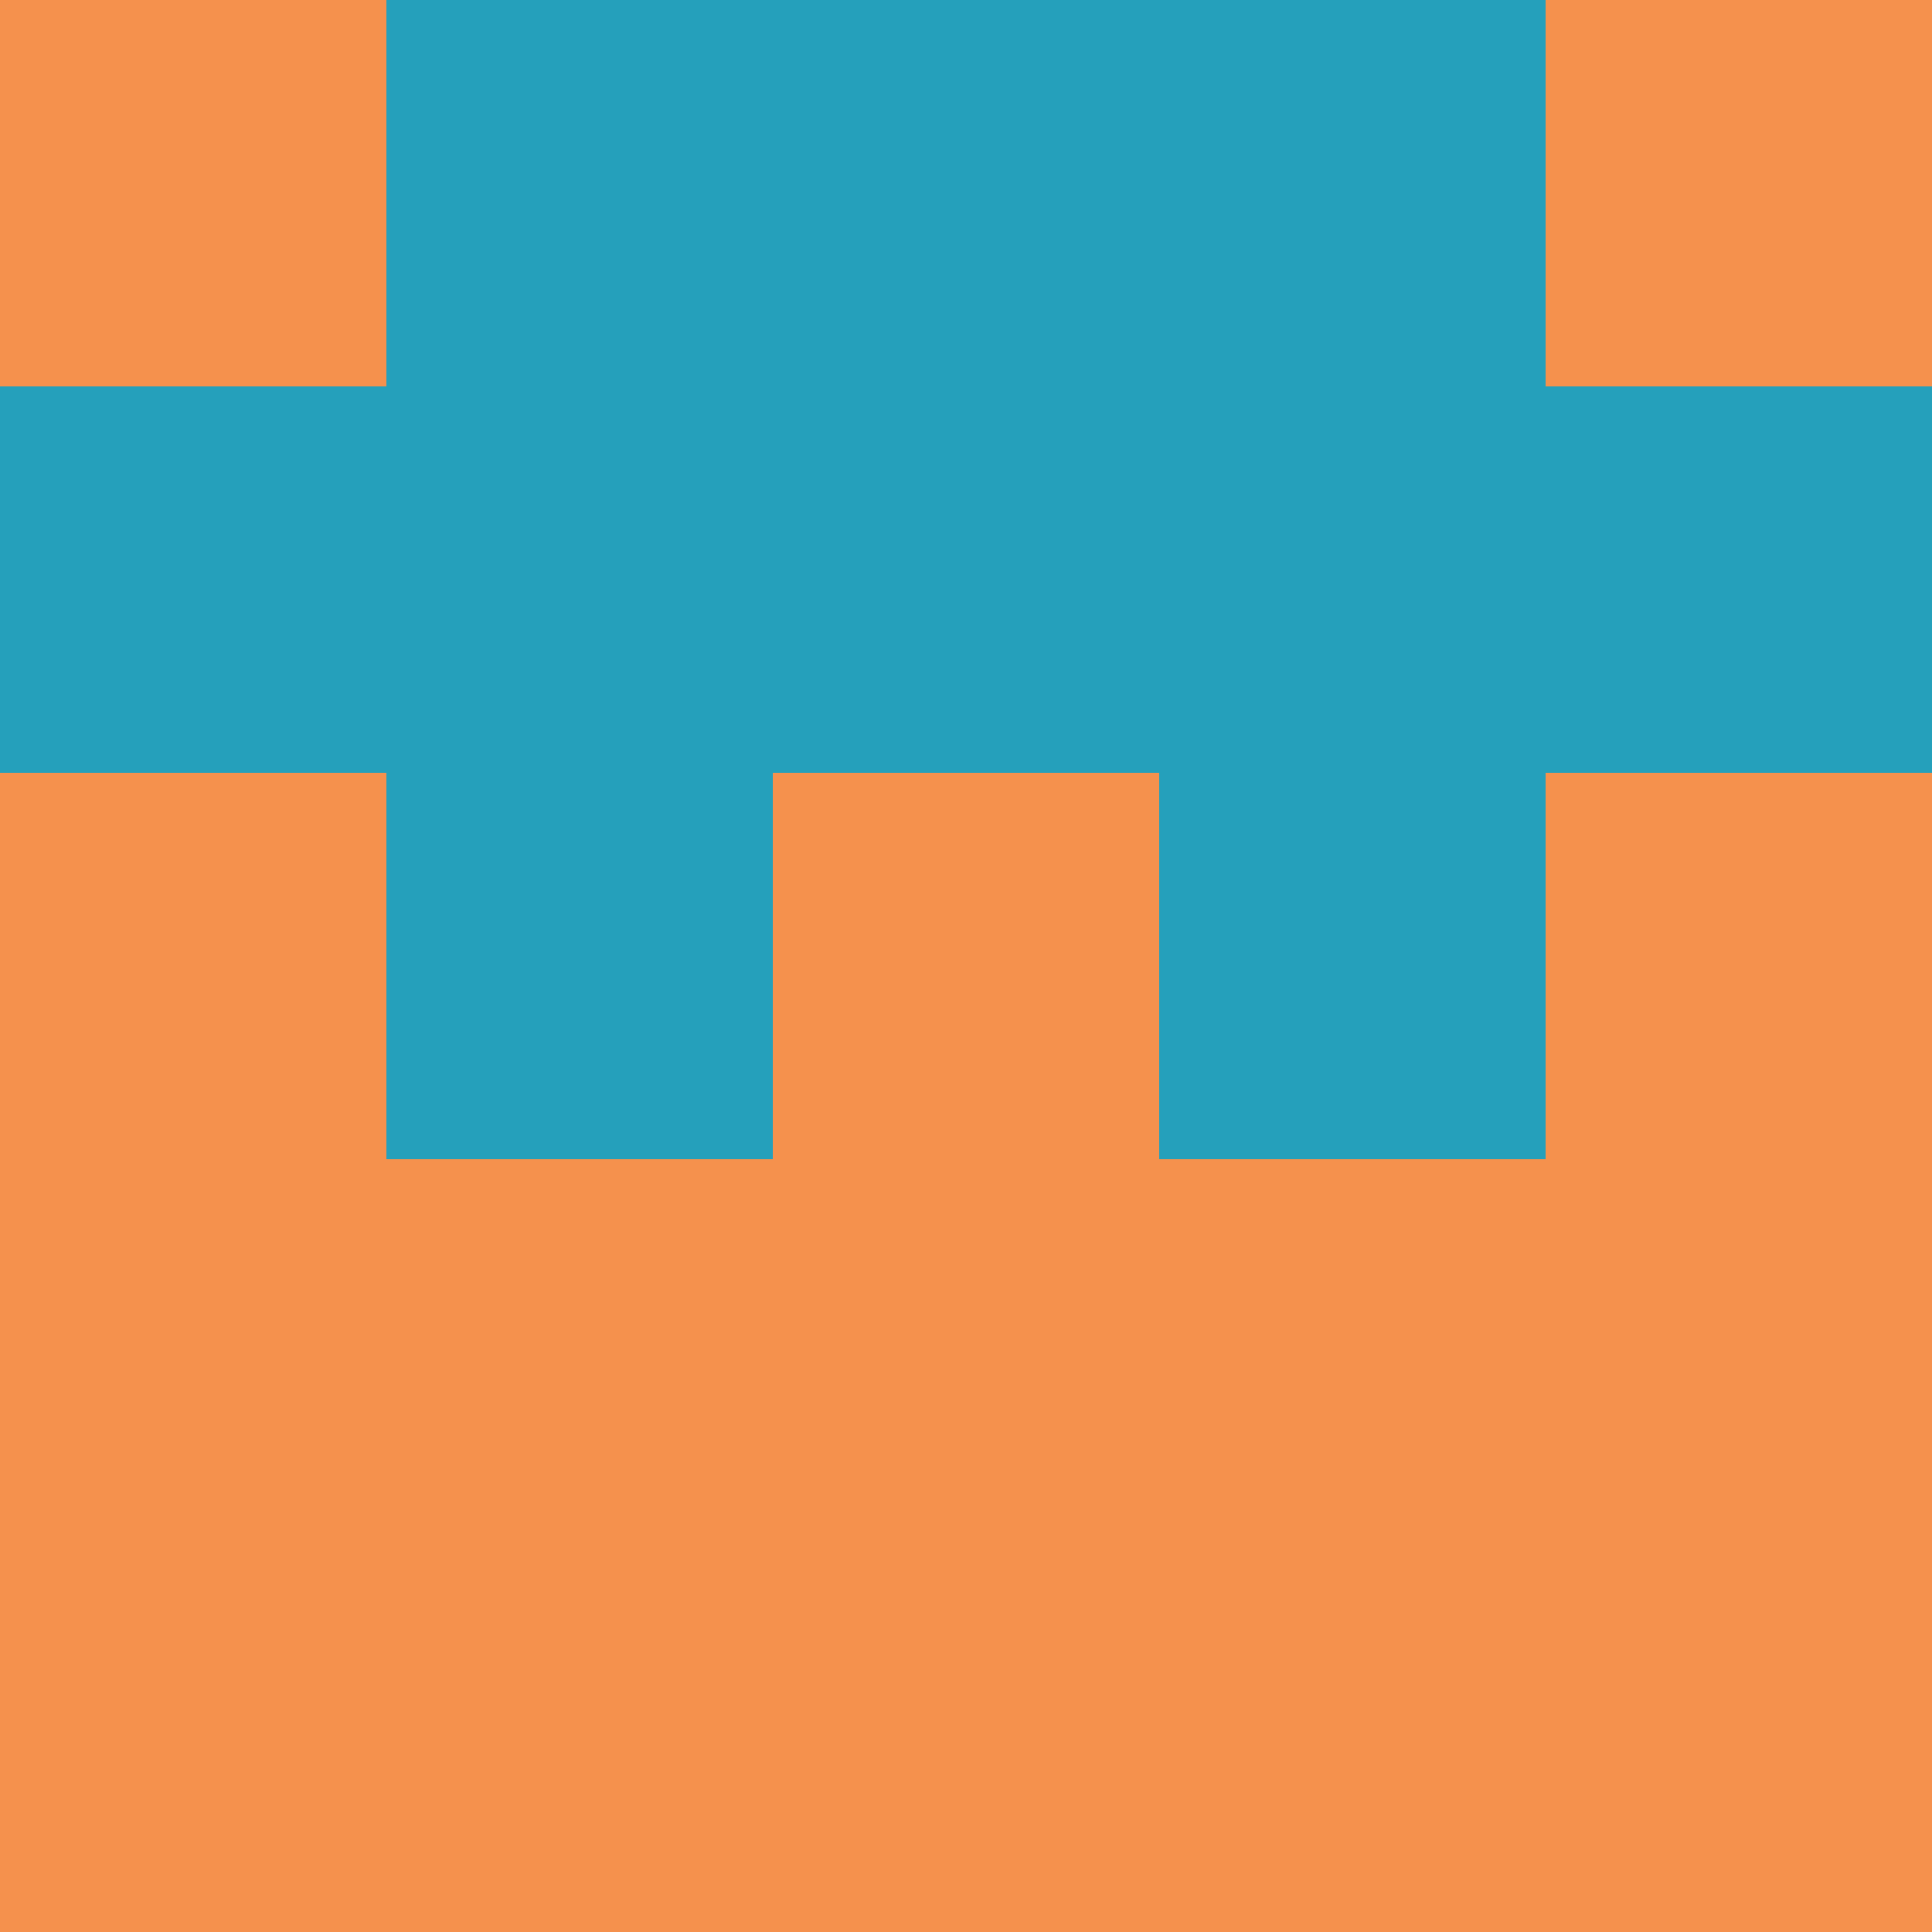 <?xml version="1.0" encoding="utf-8"?>
<!DOCTYPE svg PUBLIC "-//W3C//DTD SVG 20010904//EN"
        "http://www.w3.org/TR/2001/REC-SVG-20010904/DTD/svg10.dtd">

<svg width="400" height="400" viewBox="0 0 5 5"
    xmlns="http://www.w3.org/2000/svg"
    xmlns:xlink="http://www.w3.org/1999/xlink">
            <rect x="0" y="0" width="1" height="1" fill="#F5914D" />
        <rect x="0" y="1" width="1" height="1" fill="#25A0BB" />
        <rect x="0" y="2" width="1" height="1" fill="#F5914D" />
        <rect x="0" y="3" width="1" height="1" fill="#F5914D" />
        <rect x="0" y="4" width="1" height="1" fill="#F5914D" />
                <rect x="1" y="0" width="1" height="1" fill="#25A0BB" />
        <rect x="1" y="1" width="1" height="1" fill="#25A0BB" />
        <rect x="1" y="2" width="1" height="1" fill="#25A0BB" />
        <rect x="1" y="3" width="1" height="1" fill="#F5914D" />
        <rect x="1" y="4" width="1" height="1" fill="#F5914D" />
                <rect x="2" y="0" width="1" height="1" fill="#25A0BB" />
        <rect x="2" y="1" width="1" height="1" fill="#25A0BB" />
        <rect x="2" y="2" width="1" height="1" fill="#F5914D" />
        <rect x="2" y="3" width="1" height="1" fill="#F5914D" />
        <rect x="2" y="4" width="1" height="1" fill="#F5914D" />
                <rect x="3" y="0" width="1" height="1" fill="#25A0BB" />
        <rect x="3" y="1" width="1" height="1" fill="#25A0BB" />
        <rect x="3" y="2" width="1" height="1" fill="#25A0BB" />
        <rect x="3" y="3" width="1" height="1" fill="#F5914D" />
        <rect x="3" y="4" width="1" height="1" fill="#F5914D" />
                <rect x="4" y="0" width="1" height="1" fill="#F5914D" />
        <rect x="4" y="1" width="1" height="1" fill="#25A0BB" />
        <rect x="4" y="2" width="1" height="1" fill="#F5914D" />
        <rect x="4" y="3" width="1" height="1" fill="#F5914D" />
        <rect x="4" y="4" width="1" height="1" fill="#F5914D" />
        
</svg>


